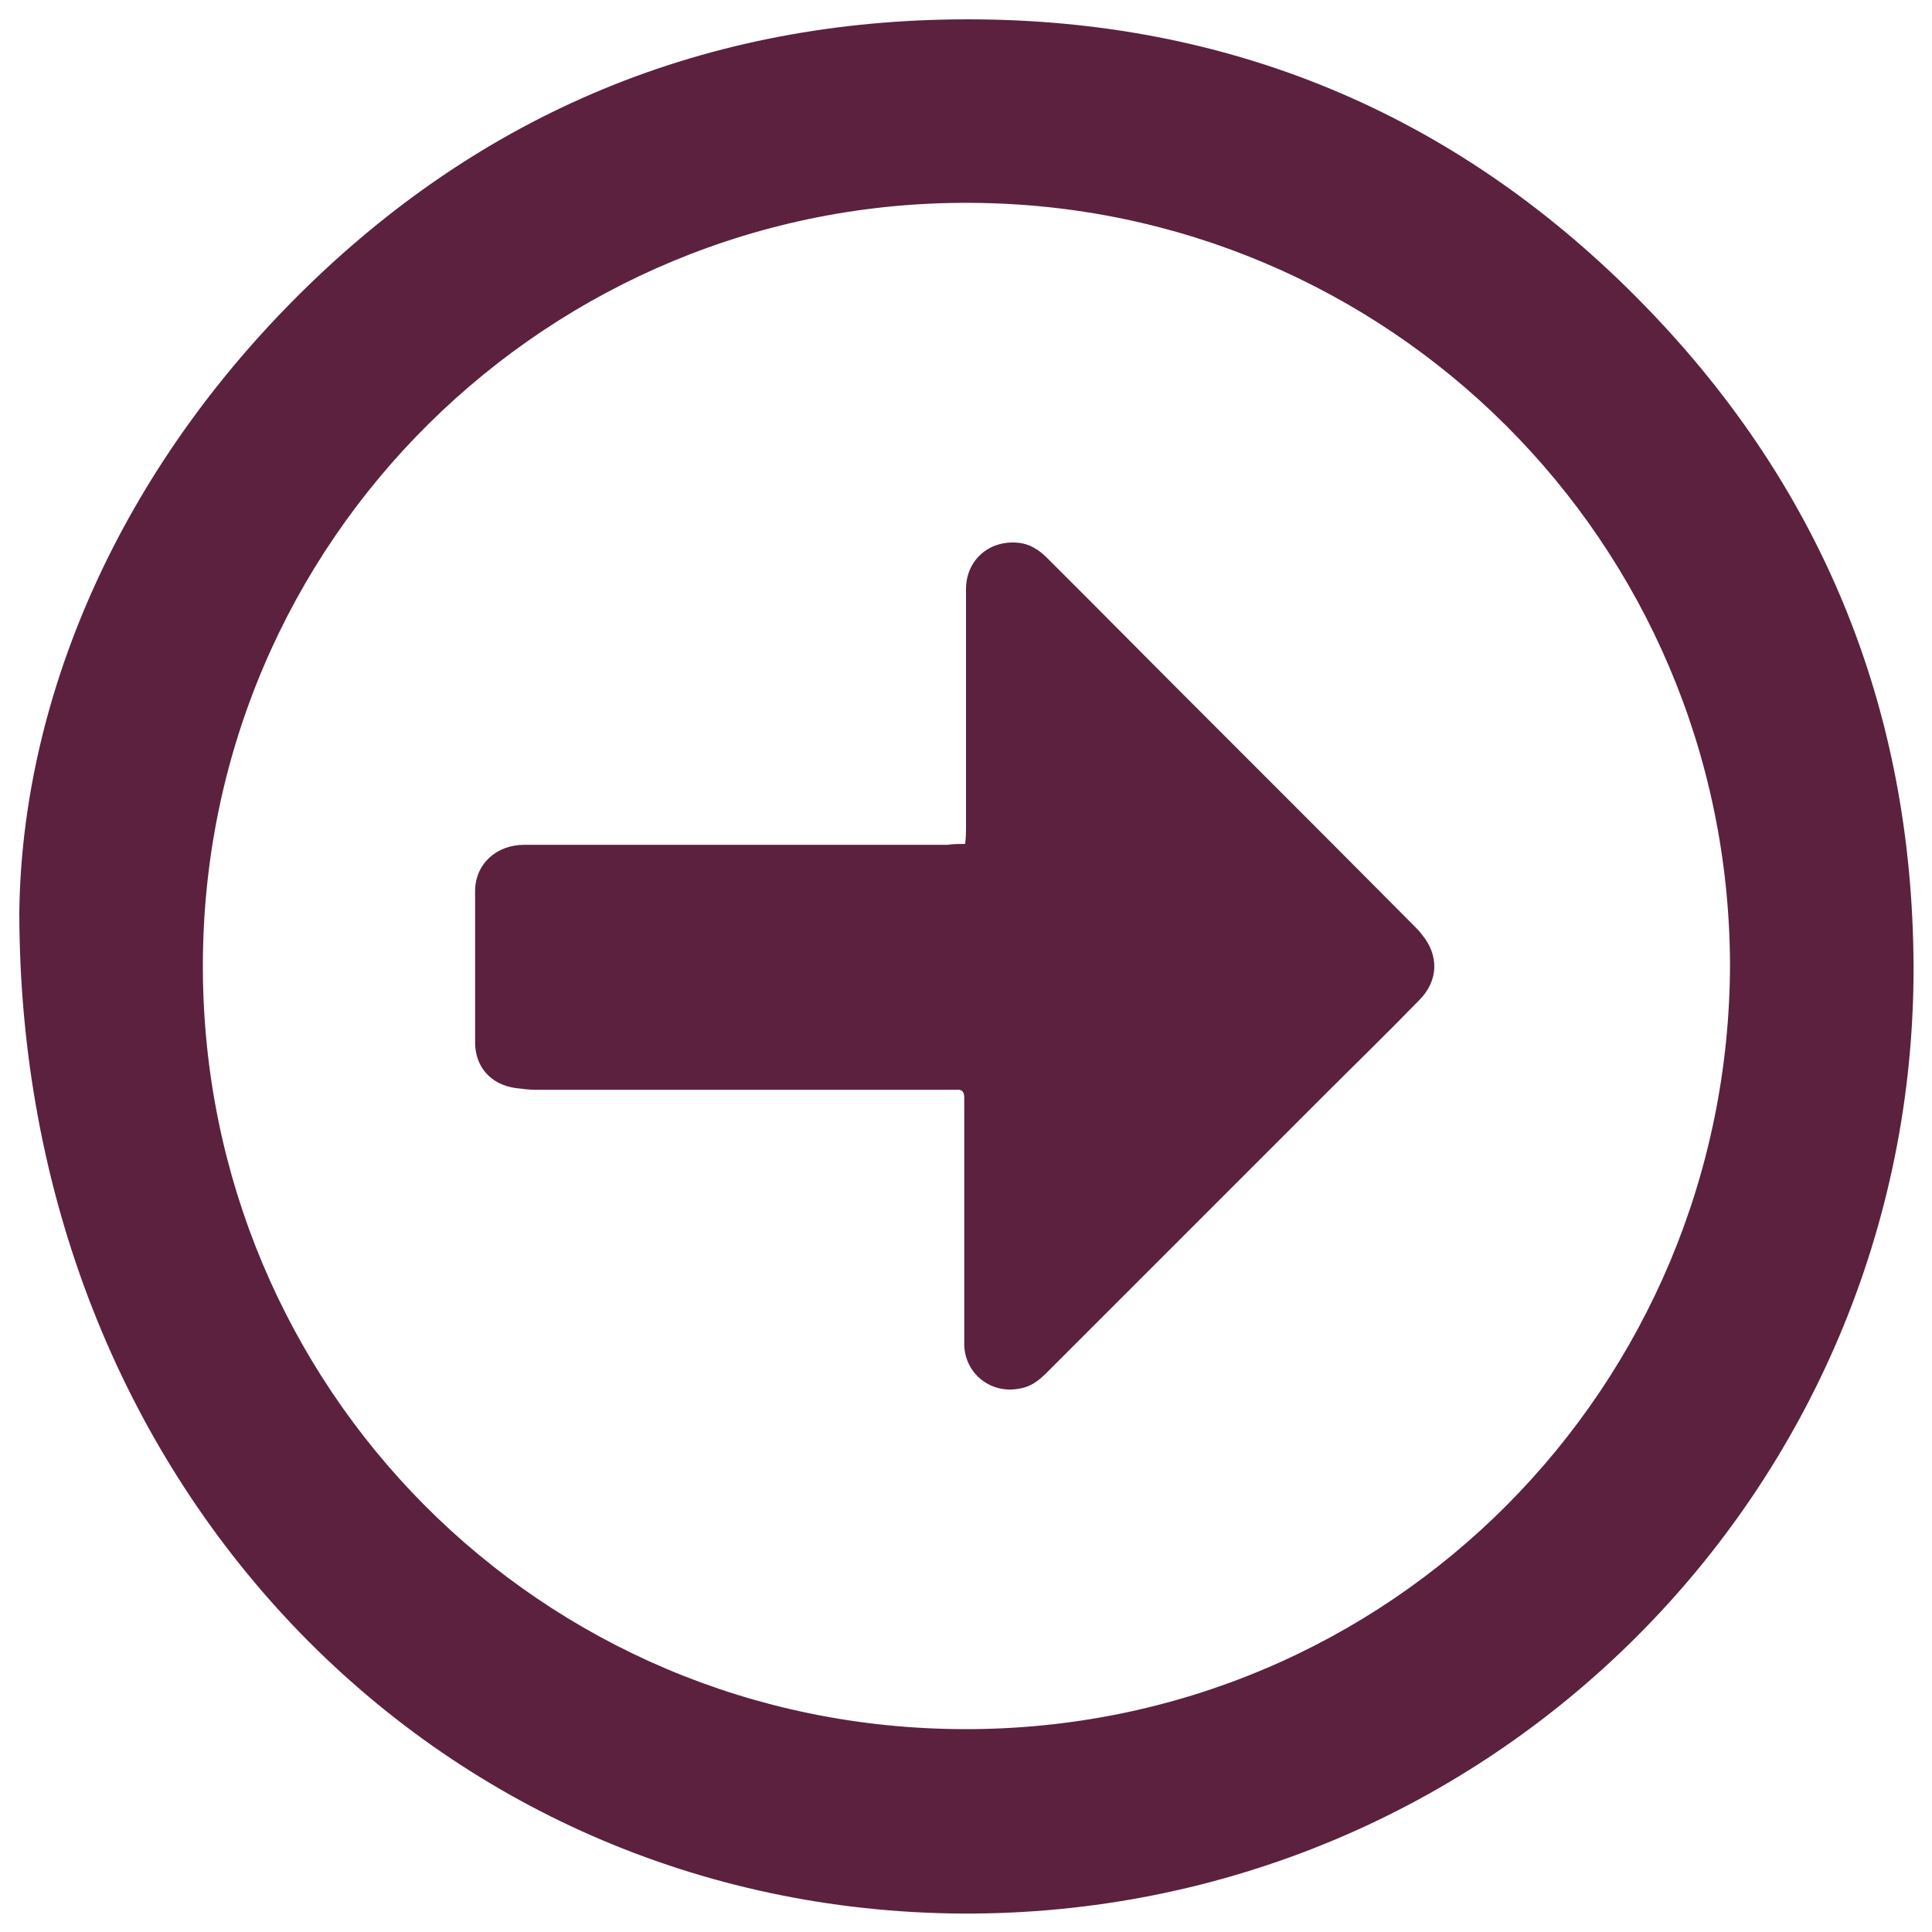 <?xml version="1.0" encoding="utf-8"?>
<!-- Generator: Adobe Illustrator 25.1.0, SVG Export Plug-In . SVG Version: 6.00 Build 0)  -->
<svg version="1.1" id="Layer_1" xmlns="http://www.w3.org/2000/svg" xmlns:xlink="http://www.w3.org/1999/xlink" x="0px" y="0px"
	 viewBox="0 0 22 22" style="enable-background:new 0 0 22 22;" xml:space="preserve">
<style type="text/css">
	.st0{fill:#5C213F;}
</style>
<g id="RJEXhk_1_">
	<g>
		<path class="st0" d="M0.22,10.38c0.03-2.34,1.06-4.9,3.16-7c2.1-2.1,4.67-3.16,7.64-3.16c2.96,0,5.52,1.06,7.61,3.16
			c2.09,2.1,3.15,4.66,3.16,7.63c0.01,5.95-4.82,10.81-10.84,10.78C4.95,21.75,0.22,16.88,0.22,10.38z M19.7,10.98
			c-0.02-4.82-3.9-8.65-8.65-8.67C6.27,2.28,2.3,6.14,2.31,11.02c0.01,4.77,3.83,8.66,8.67,8.67C15.84,19.7,19.69,15.78,19.7,10.98z
			"/>
		<path class="st0" d="M10.99,9.61C11,9.53,11,9.48,11,9.43c0-0.91,0-1.81,0-2.72c0-0.33,0.26-0.56,0.59-0.53
			c0.13,0.01,0.24,0.08,0.33,0.17c0.17,0.17,0.34,0.34,0.5,0.5c1.22,1.23,2.45,2.45,3.67,3.68c0.04,0.04,0.07,0.07,0.1,0.11
			c0.2,0.24,0.19,0.53-0.03,0.75c-0.36,0.37-0.73,0.73-1.1,1.1c-1.05,1.05-2.09,2.09-3.14,3.14c-0.09,0.09-0.18,0.16-0.3,0.18
			c-0.32,0.07-0.62-0.15-0.64-0.48c0-0.07,0-0.14,0-0.2c0-0.85,0-1.7,0-2.55c0-0.03,0-0.05,0-0.08c0-0.06-0.02-0.1-0.09-0.09
			c-0.04,0-0.08,0-0.13,0c-1.55,0-3.1,0-4.65,0c-0.08,0-0.16-0.01-0.24-0.02c-0.28-0.04-0.46-0.24-0.46-0.52c0-0.57,0-1.14,0-1.72
			c0-0.31,0.24-0.53,0.56-0.53c0.8,0,1.59,0,2.39,0c0.81,0,1.62,0,2.43,0C10.86,9.61,10.92,9.61,10.99,9.61z"/>
	</g>
</g>
</svg>
